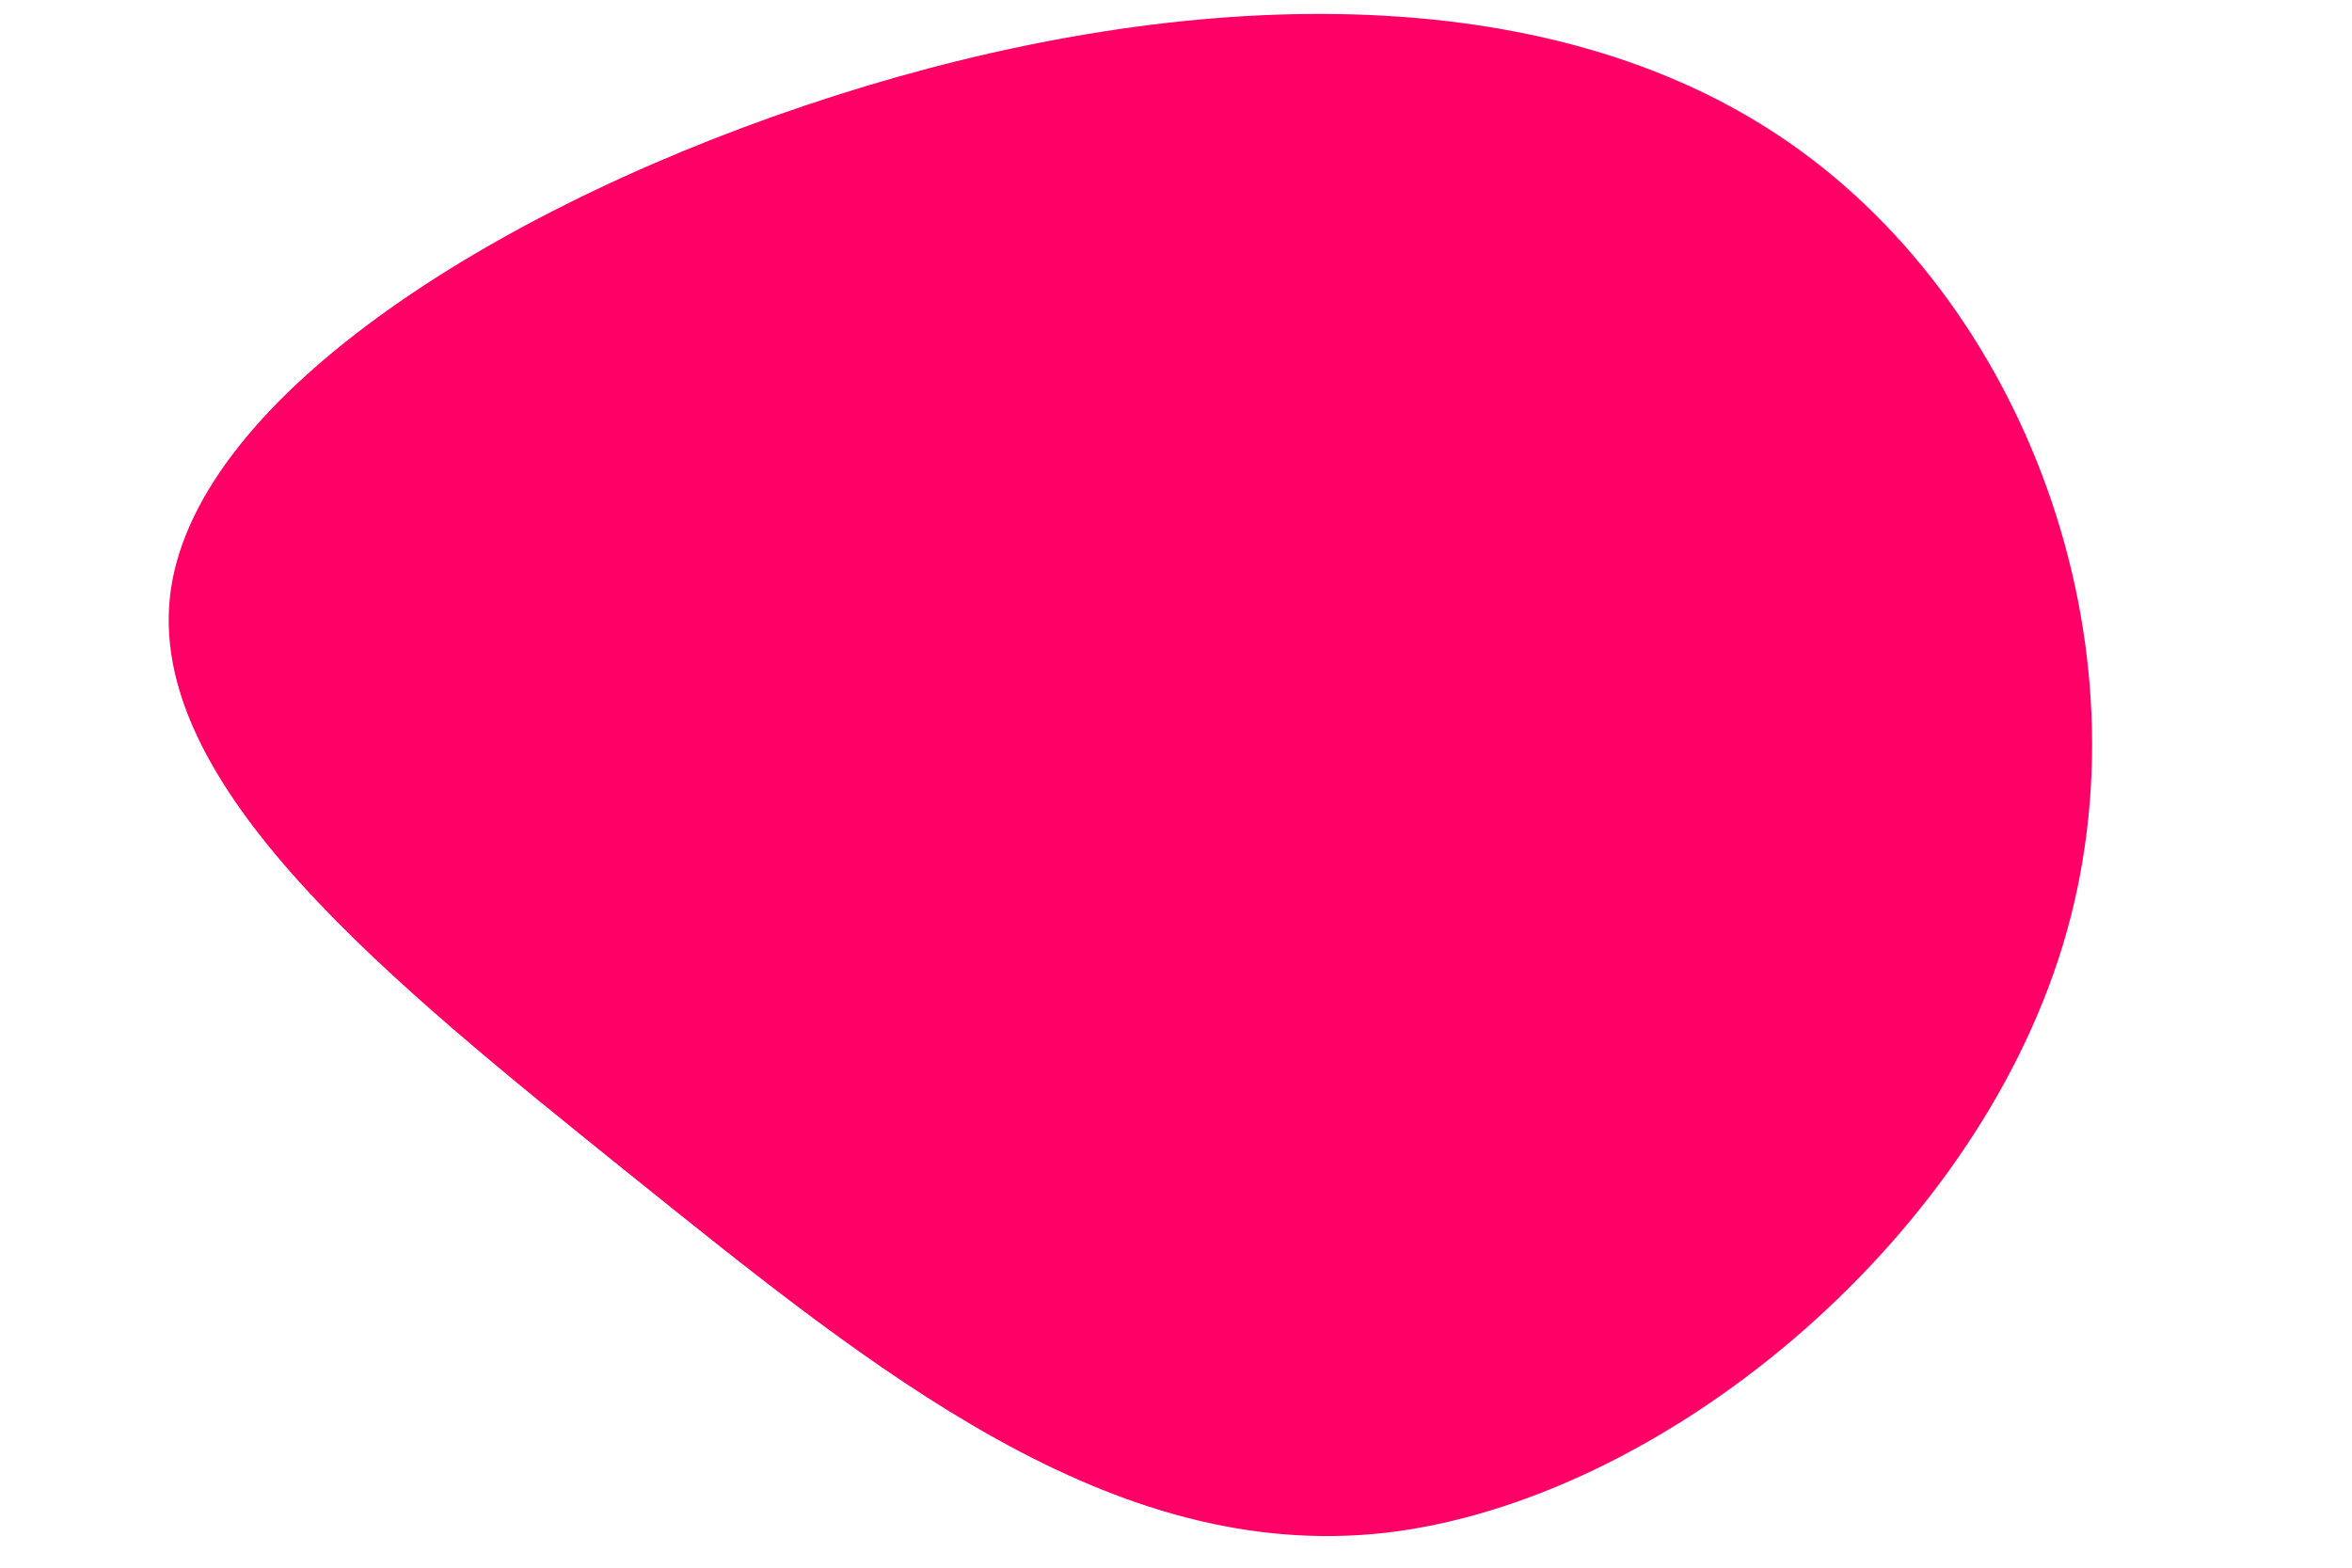 <?xml version="1.0" encoding="utf-8"?>
<!-- Generator: Adobe Illustrator 27.9.0, SVG Export Plug-In . SVG Version: 6.00 Build 0)  -->
<svg version="1.1" id="Layer_1" xmlns="http://www.w3.org/2000/svg" xmlns:xlink="http://www.w3.org/1999/xlink" x="0px" y="0px"
	 viewBox="0 0 768 512" style="enable-background:new 0 0 768 512;" xml:space="preserve">
<style type="text/css">
	.st0{fill:#FF0066;}
</style>
<path class="st0" d="M580.7,44.2c80.5,53.3,122.6,166.4,92.9,264.4s-131.5,181.6-221.2,192c-89.8,10.1-167-53-246.3-116.7
	C127.5,320.6,46.6,256.2,55.8,192.5C65,129.1,163.6,66.1,272.5,31.3S500-9.4,580.7,44.2z"/>
</svg>
